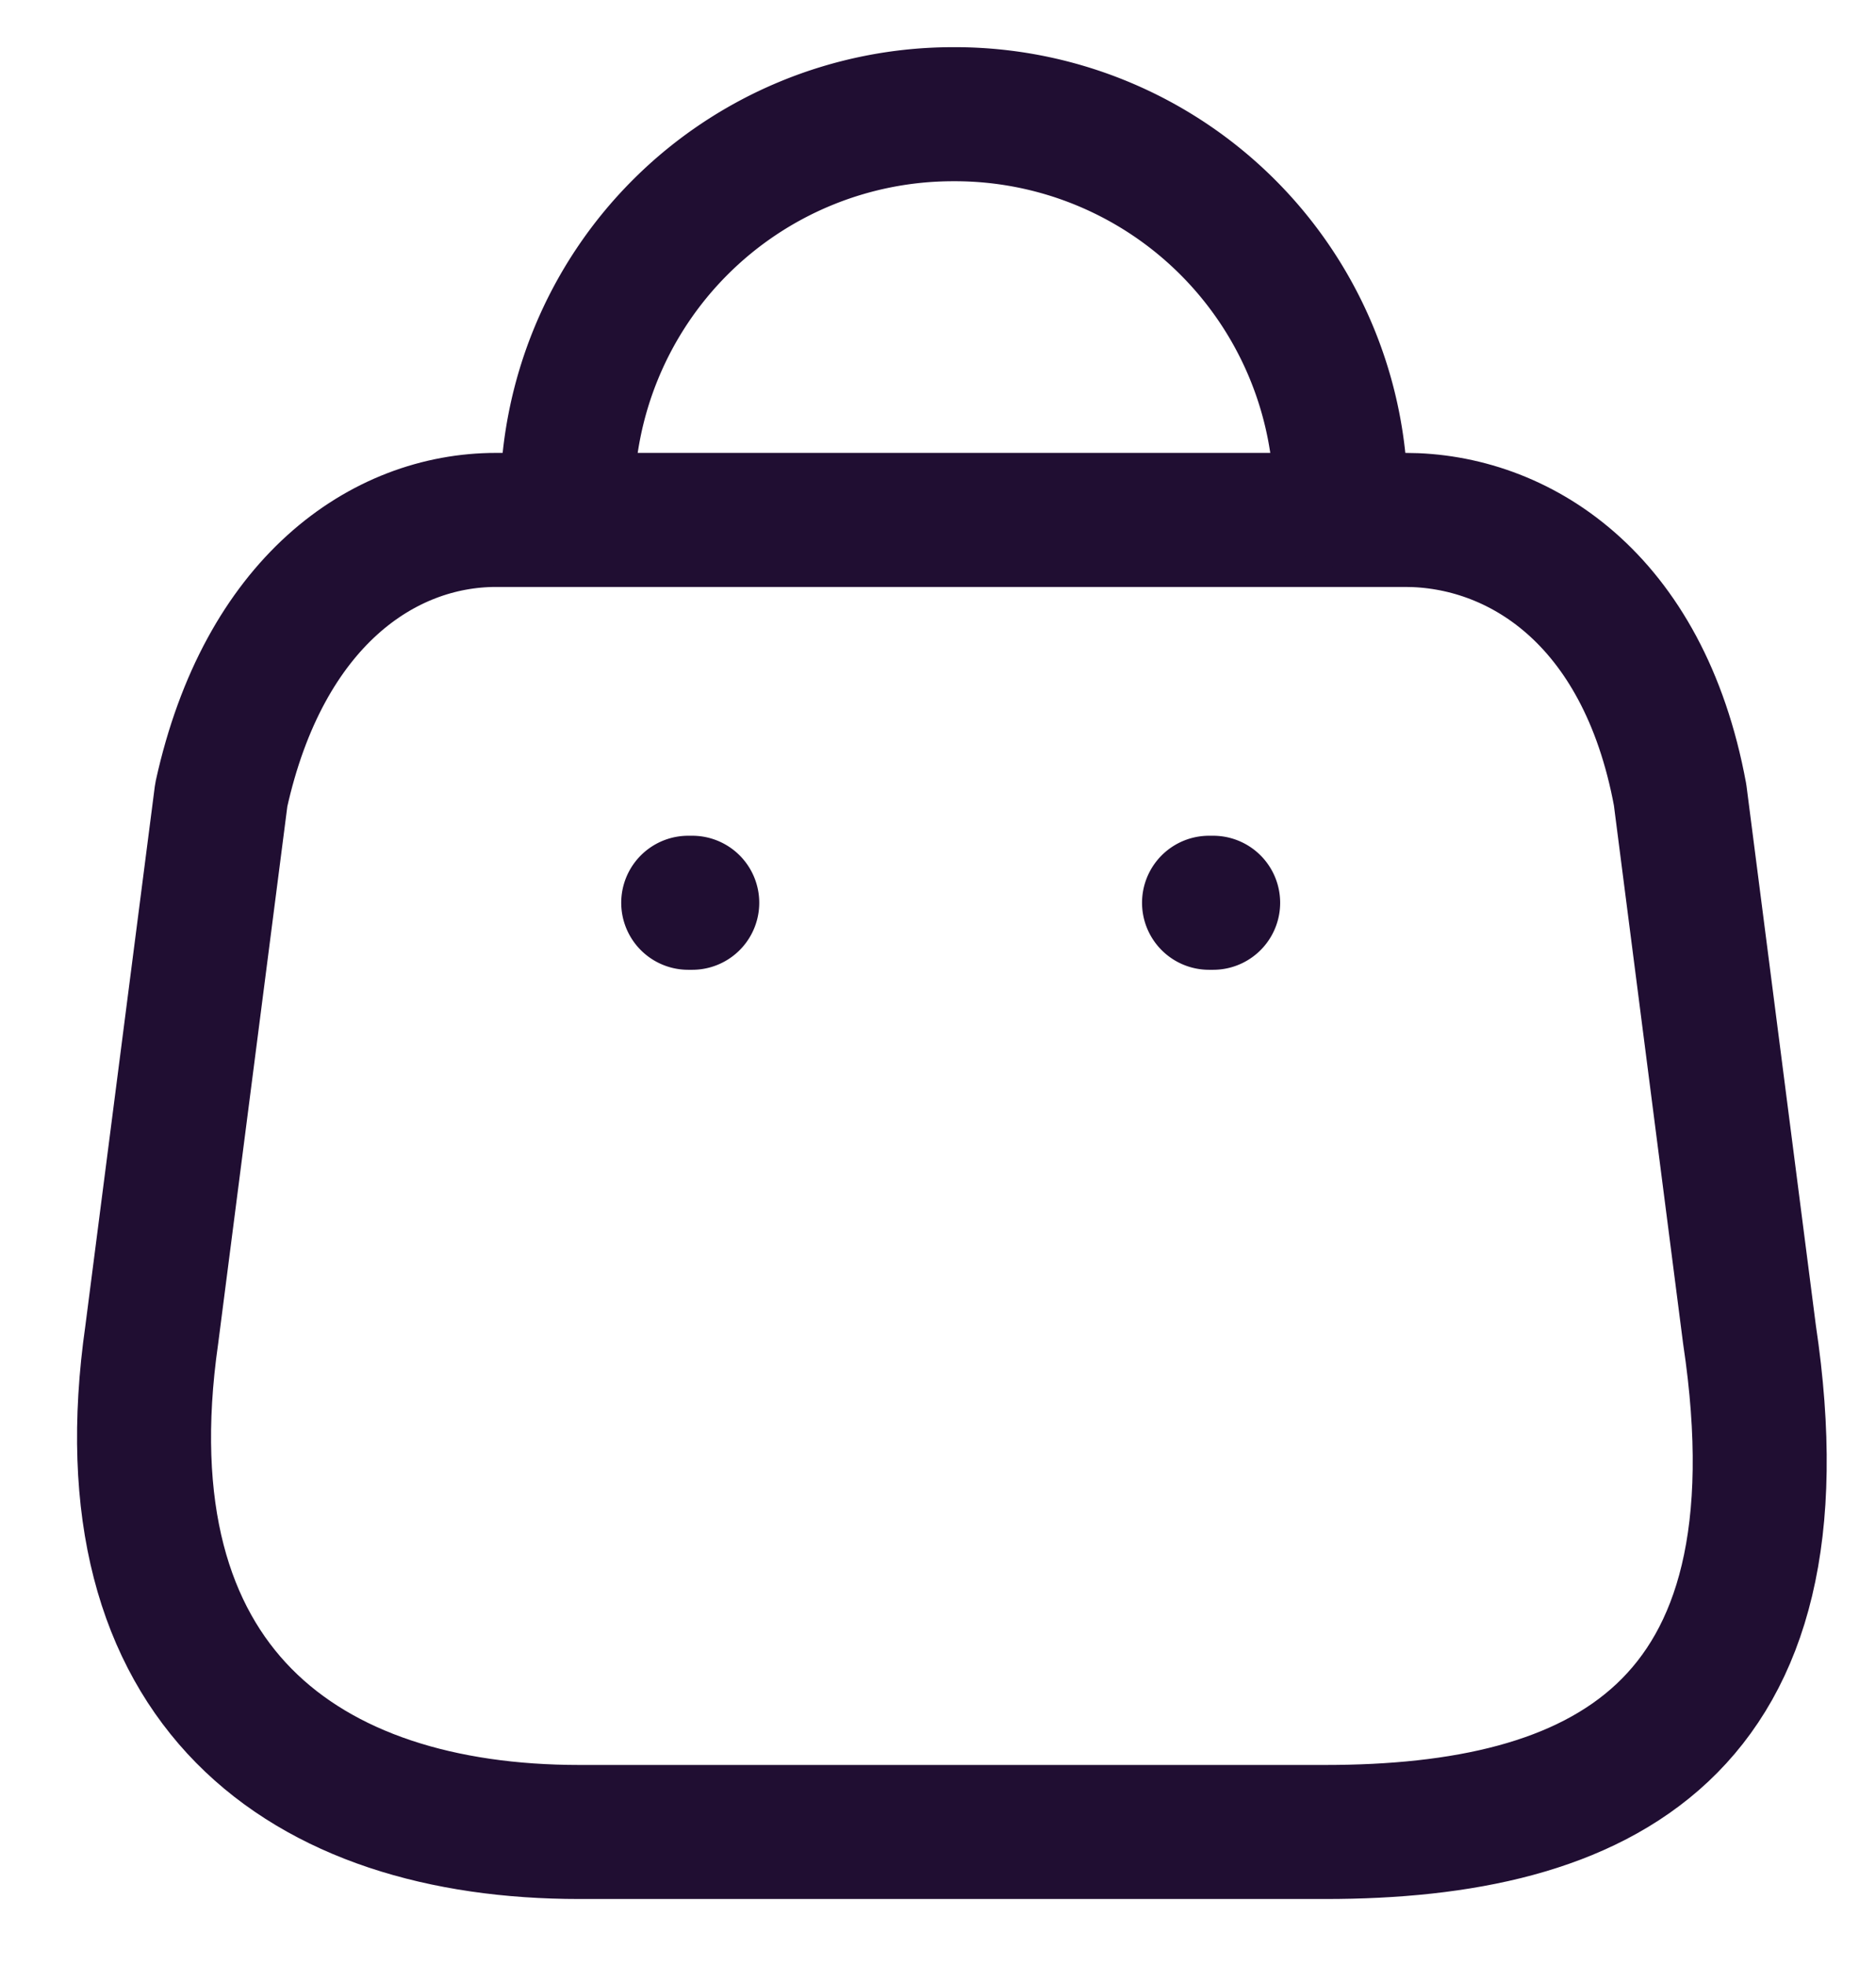 <svg width="21" height="22" viewBox="0 0 21 22" fill="none" xmlns="http://www.w3.org/2000/svg">
    <path clip-rule="evenodd" d="M6.486 20.5h8.348c3.066 0 5.419-1.108 4.75-5.565l-.777-6.041c-.412-2.225-1.831-3.076-3.076-3.076H5.553c-1.264 0-2.6.915-3.076 3.076l-.778 6.04C1.132 18.89 3.42 20.5 6.486 20.5z" stroke="#200E32" stroke-width="1.5" stroke-linecap="round" stroke-linejoin="round"/>
    <path d="M6.349 5.598a4.32 4.32 0 0 1 4.32-4.32v0a4.32 4.32 0 0 1 4.34 4.32v0M7.704 10.102h.045M13.534 10.102h.046" stroke="#200E32" stroke-width="1.5" stroke-linecap="round" stroke-linejoin="round"/>
</svg>
